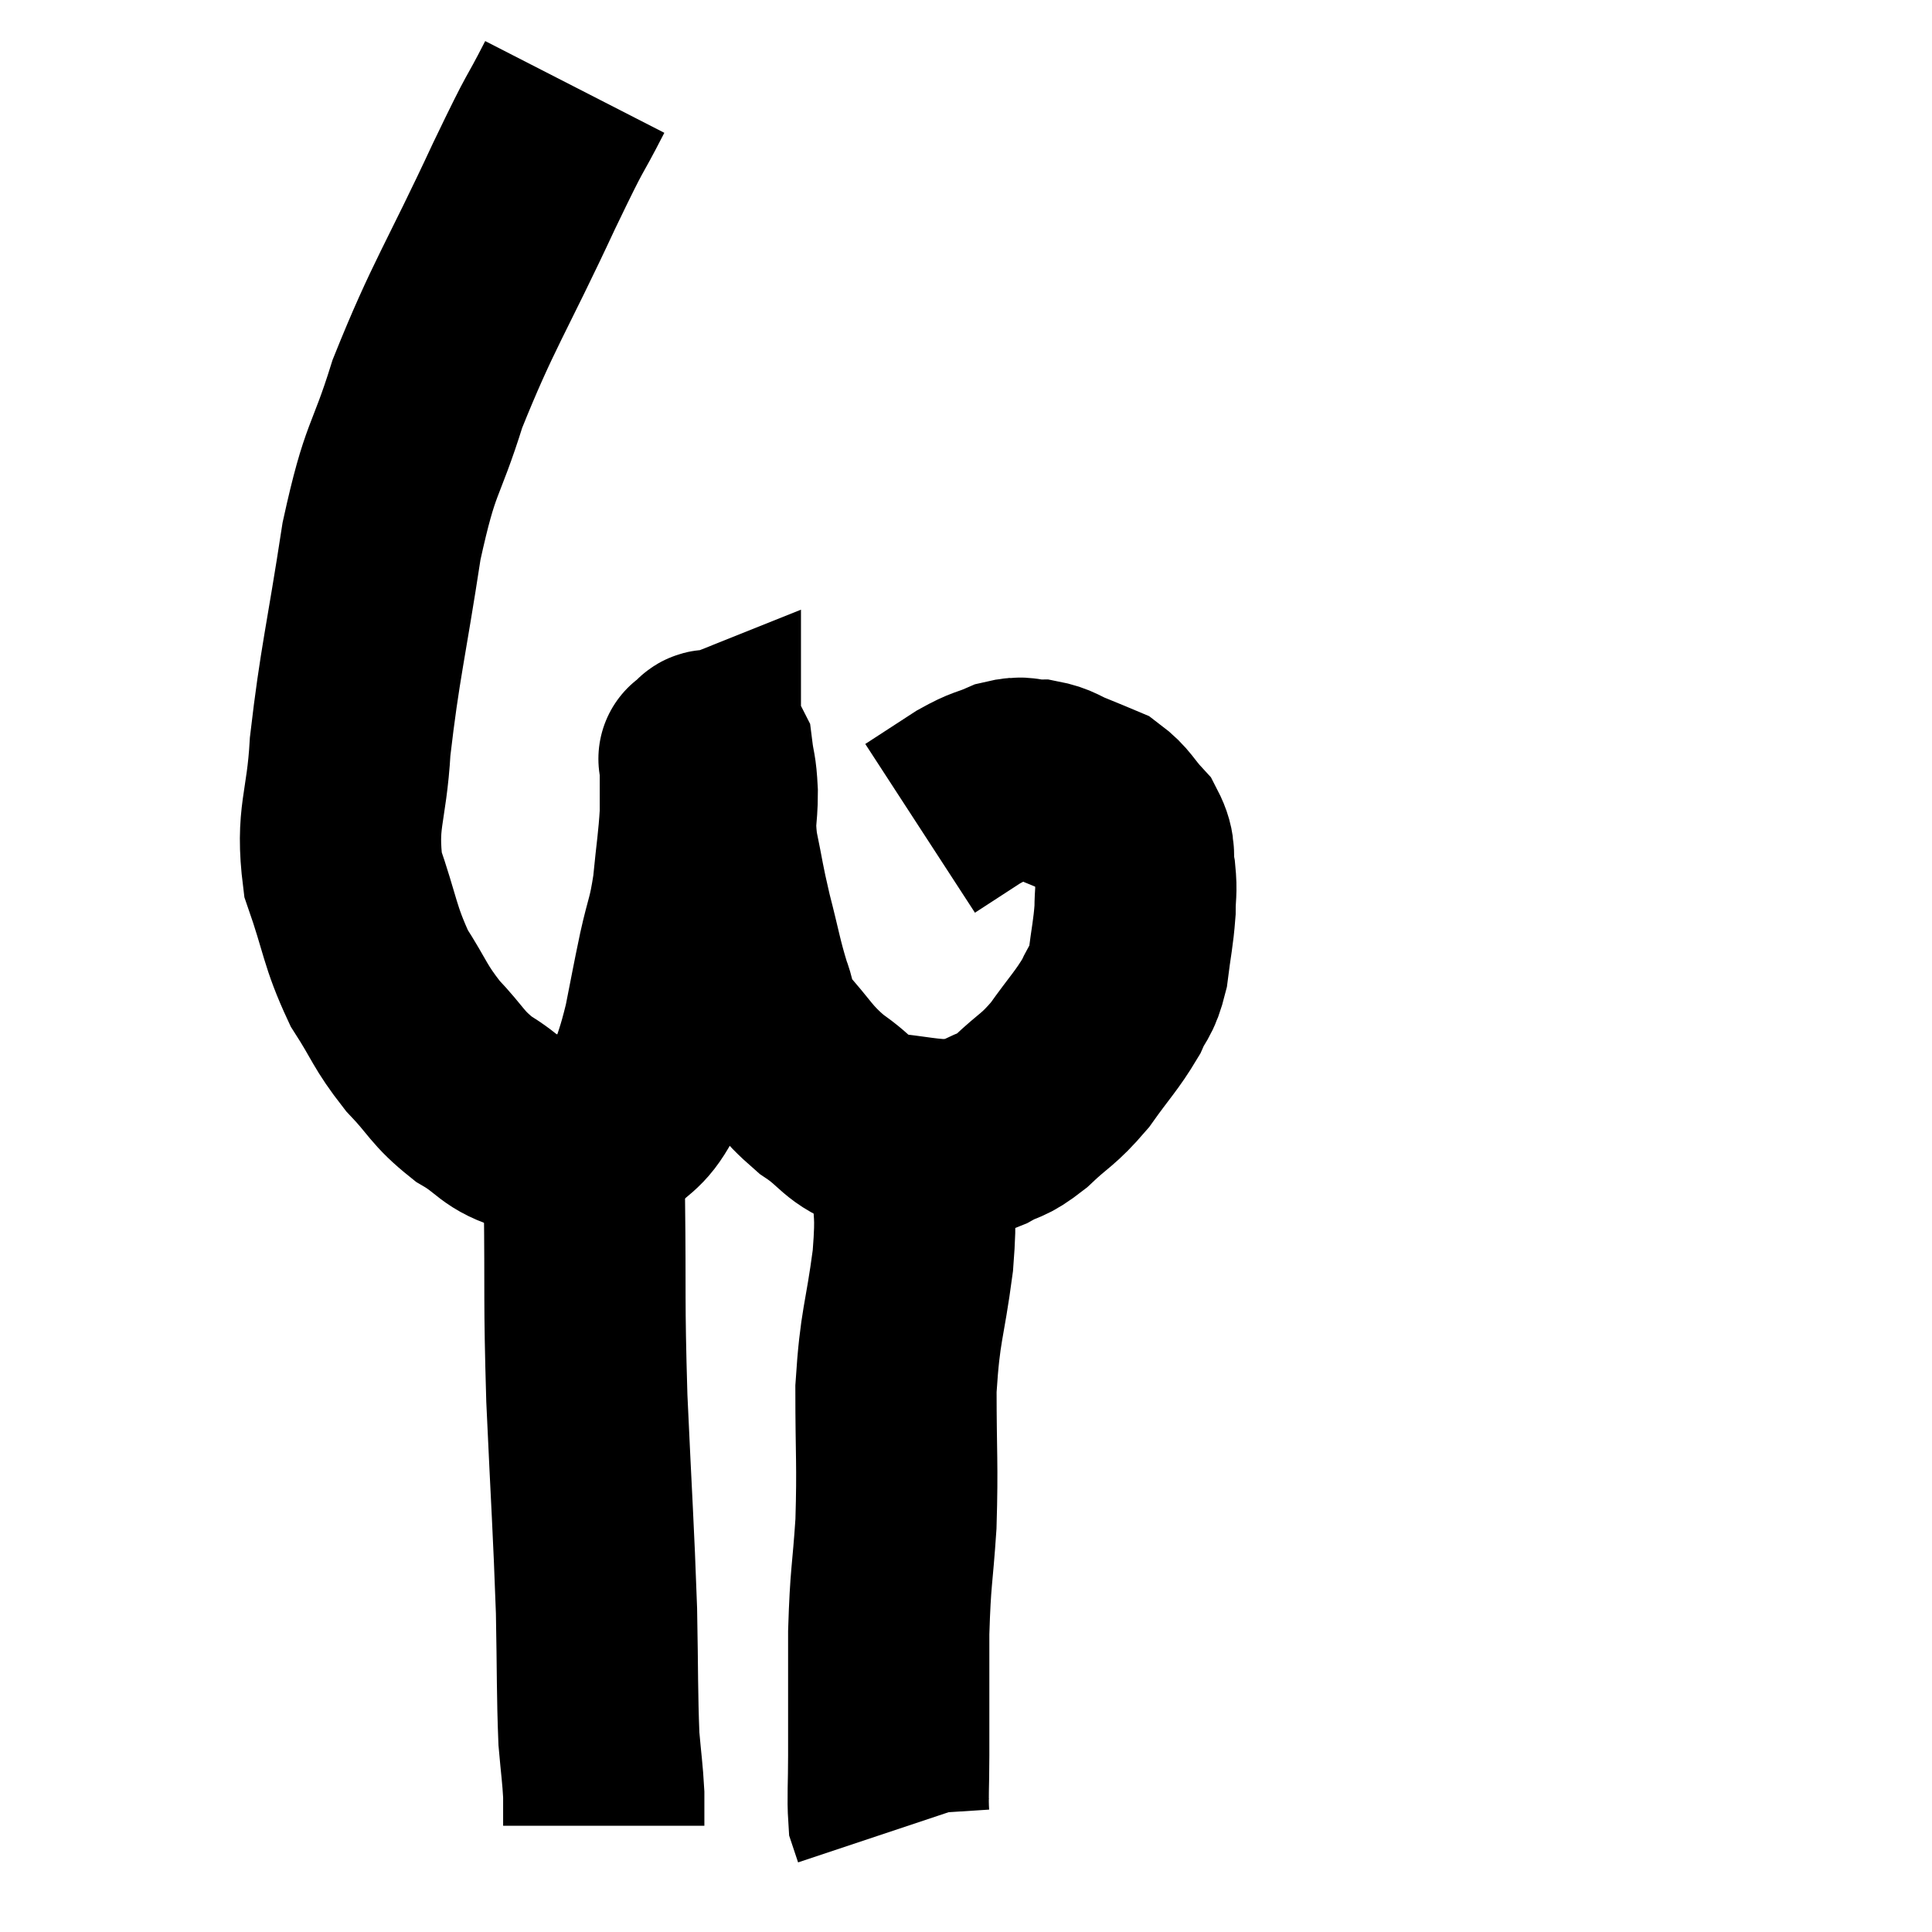 <svg width="48" height="48" viewBox="0 0 48 48" xmlns="http://www.w3.org/2000/svg"><path d="M 14.28 2.16 C 13.65 3.39, 13.935 2.715, 13.02 4.62 C 11.82 7.2, 11.505 7.575, 10.62 9.78 C 10.05 11.61, 9.96 11.25, 9.48 13.44 C 9.09 15.99, 8.94 16.47, 8.7 18.54 C 8.61 20.13, 8.34 20.28, 8.52 21.72 C 8.97 23.01, 8.925 23.235, 9.42 24.3 C 9.96 25.14, 9.915 25.23, 10.5 25.98 C 11.13 26.64, 11.085 26.76, 11.76 27.3 C 12.48 27.72, 12.39 27.9, 13.2 28.14 C 14.1 28.2, 14.295 28.515, 15 28.26 C 15.51 27.69, 15.645 27.81, 16.02 27.12 C 16.26 26.31, 16.29 26.355, 16.5 25.5 C 16.68 24.6, 16.68 24.555, 16.86 23.7 C 17.04 22.89, 17.085 22.95, 17.22 22.08 C 17.31 21.15, 17.355 20.955, 17.4 20.22 C 17.4 19.68, 17.4 19.485, 17.4 19.14 C 17.4 18.99, 17.4 18.915, 17.4 18.84 C 17.4 18.84, 17.325 18.87, 17.4 18.84 C 17.55 18.78, 17.595 18.51, 17.7 18.72 C 17.76 19.2, 17.79 19.095, 17.82 19.68 C 17.82 20.37, 17.73 20.28, 17.82 21.06 C 18 21.93, 17.97 21.9, 18.18 22.8 C 18.42 23.73, 18.435 23.925, 18.66 24.66 C 18.87 25.2, 18.645 25.11, 19.08 25.74 C 19.74 26.46, 19.71 26.58, 20.4 27.18 C 21.12 27.66, 21.03 27.855, 21.84 28.14 C 22.74 28.23, 22.995 28.32, 23.64 28.32 C 24.03 28.23, 23.985 28.32, 24.42 28.14 C 24.9 27.87, 24.84 28.02, 25.38 27.6 C 25.98 27.03, 26.025 27.105, 26.58 26.46 C 27.09 25.74, 27.24 25.62, 27.6 25.02 C 27.81 24.54, 27.87 24.66, 28.02 24.06 C 28.11 23.34, 28.155 23.205, 28.2 22.62 C 28.2 22.17, 28.245 22.185, 28.2 21.72 C 28.11 21.24, 28.245 21.195, 28.02 20.76 C 27.66 20.37, 27.66 20.25, 27.3 19.98 C 26.94 19.83, 26.955 19.83, 26.58 19.68 C 26.19 19.53, 26.19 19.455, 25.8 19.38 C 25.41 19.38, 25.455 19.275, 25.02 19.38 C 24.54 19.59, 24.6 19.5, 24.06 19.8 C 23.46 20.19, 23.16 20.385, 22.86 20.58 C 22.86 20.58, 22.86 20.58, 22.86 20.58 L 22.86 20.58" fill="none" stroke="black" stroke-width="5"></path><path d="M 22.68 29.16 C 22.68 30.24, 22.785 29.985, 22.68 31.32 C 22.47 32.91, 22.365 32.865, 22.26 34.5 C 22.26 36.18, 22.305 36.345, 22.26 37.86 C 22.17 39.21, 22.125 39.12, 22.08 40.56 C 22.08 42.09, 22.08 42.48, 22.08 43.62 C 22.08 44.37, 22.05 44.655, 22.08 45.12 C 22.14 45.3, 22.17 45.39, 22.2 45.48 L 22.2 45.48" fill="none" stroke="black" stroke-width="5"></path><path d="M 14.28 28.62 C 14.4 29.22, 14.445 28.29, 14.52 29.82 C 14.55 32.28, 14.505 32.19, 14.58 34.74 C 14.7 37.38, 14.745 37.905, 14.82 40.02 C 14.85 41.61, 14.835 42.06, 14.88 43.2 C 14.94 43.89, 14.97 44.04, 15 44.58 C 15 44.97, 15 45.165, 15 45.36 C 15 45.36, 15 45.36, 15 45.36 C 15 45.36, 15 45.36, 15 45.36 L 15 45.36" fill="none" stroke="black" stroke-width="5"></path></svg>